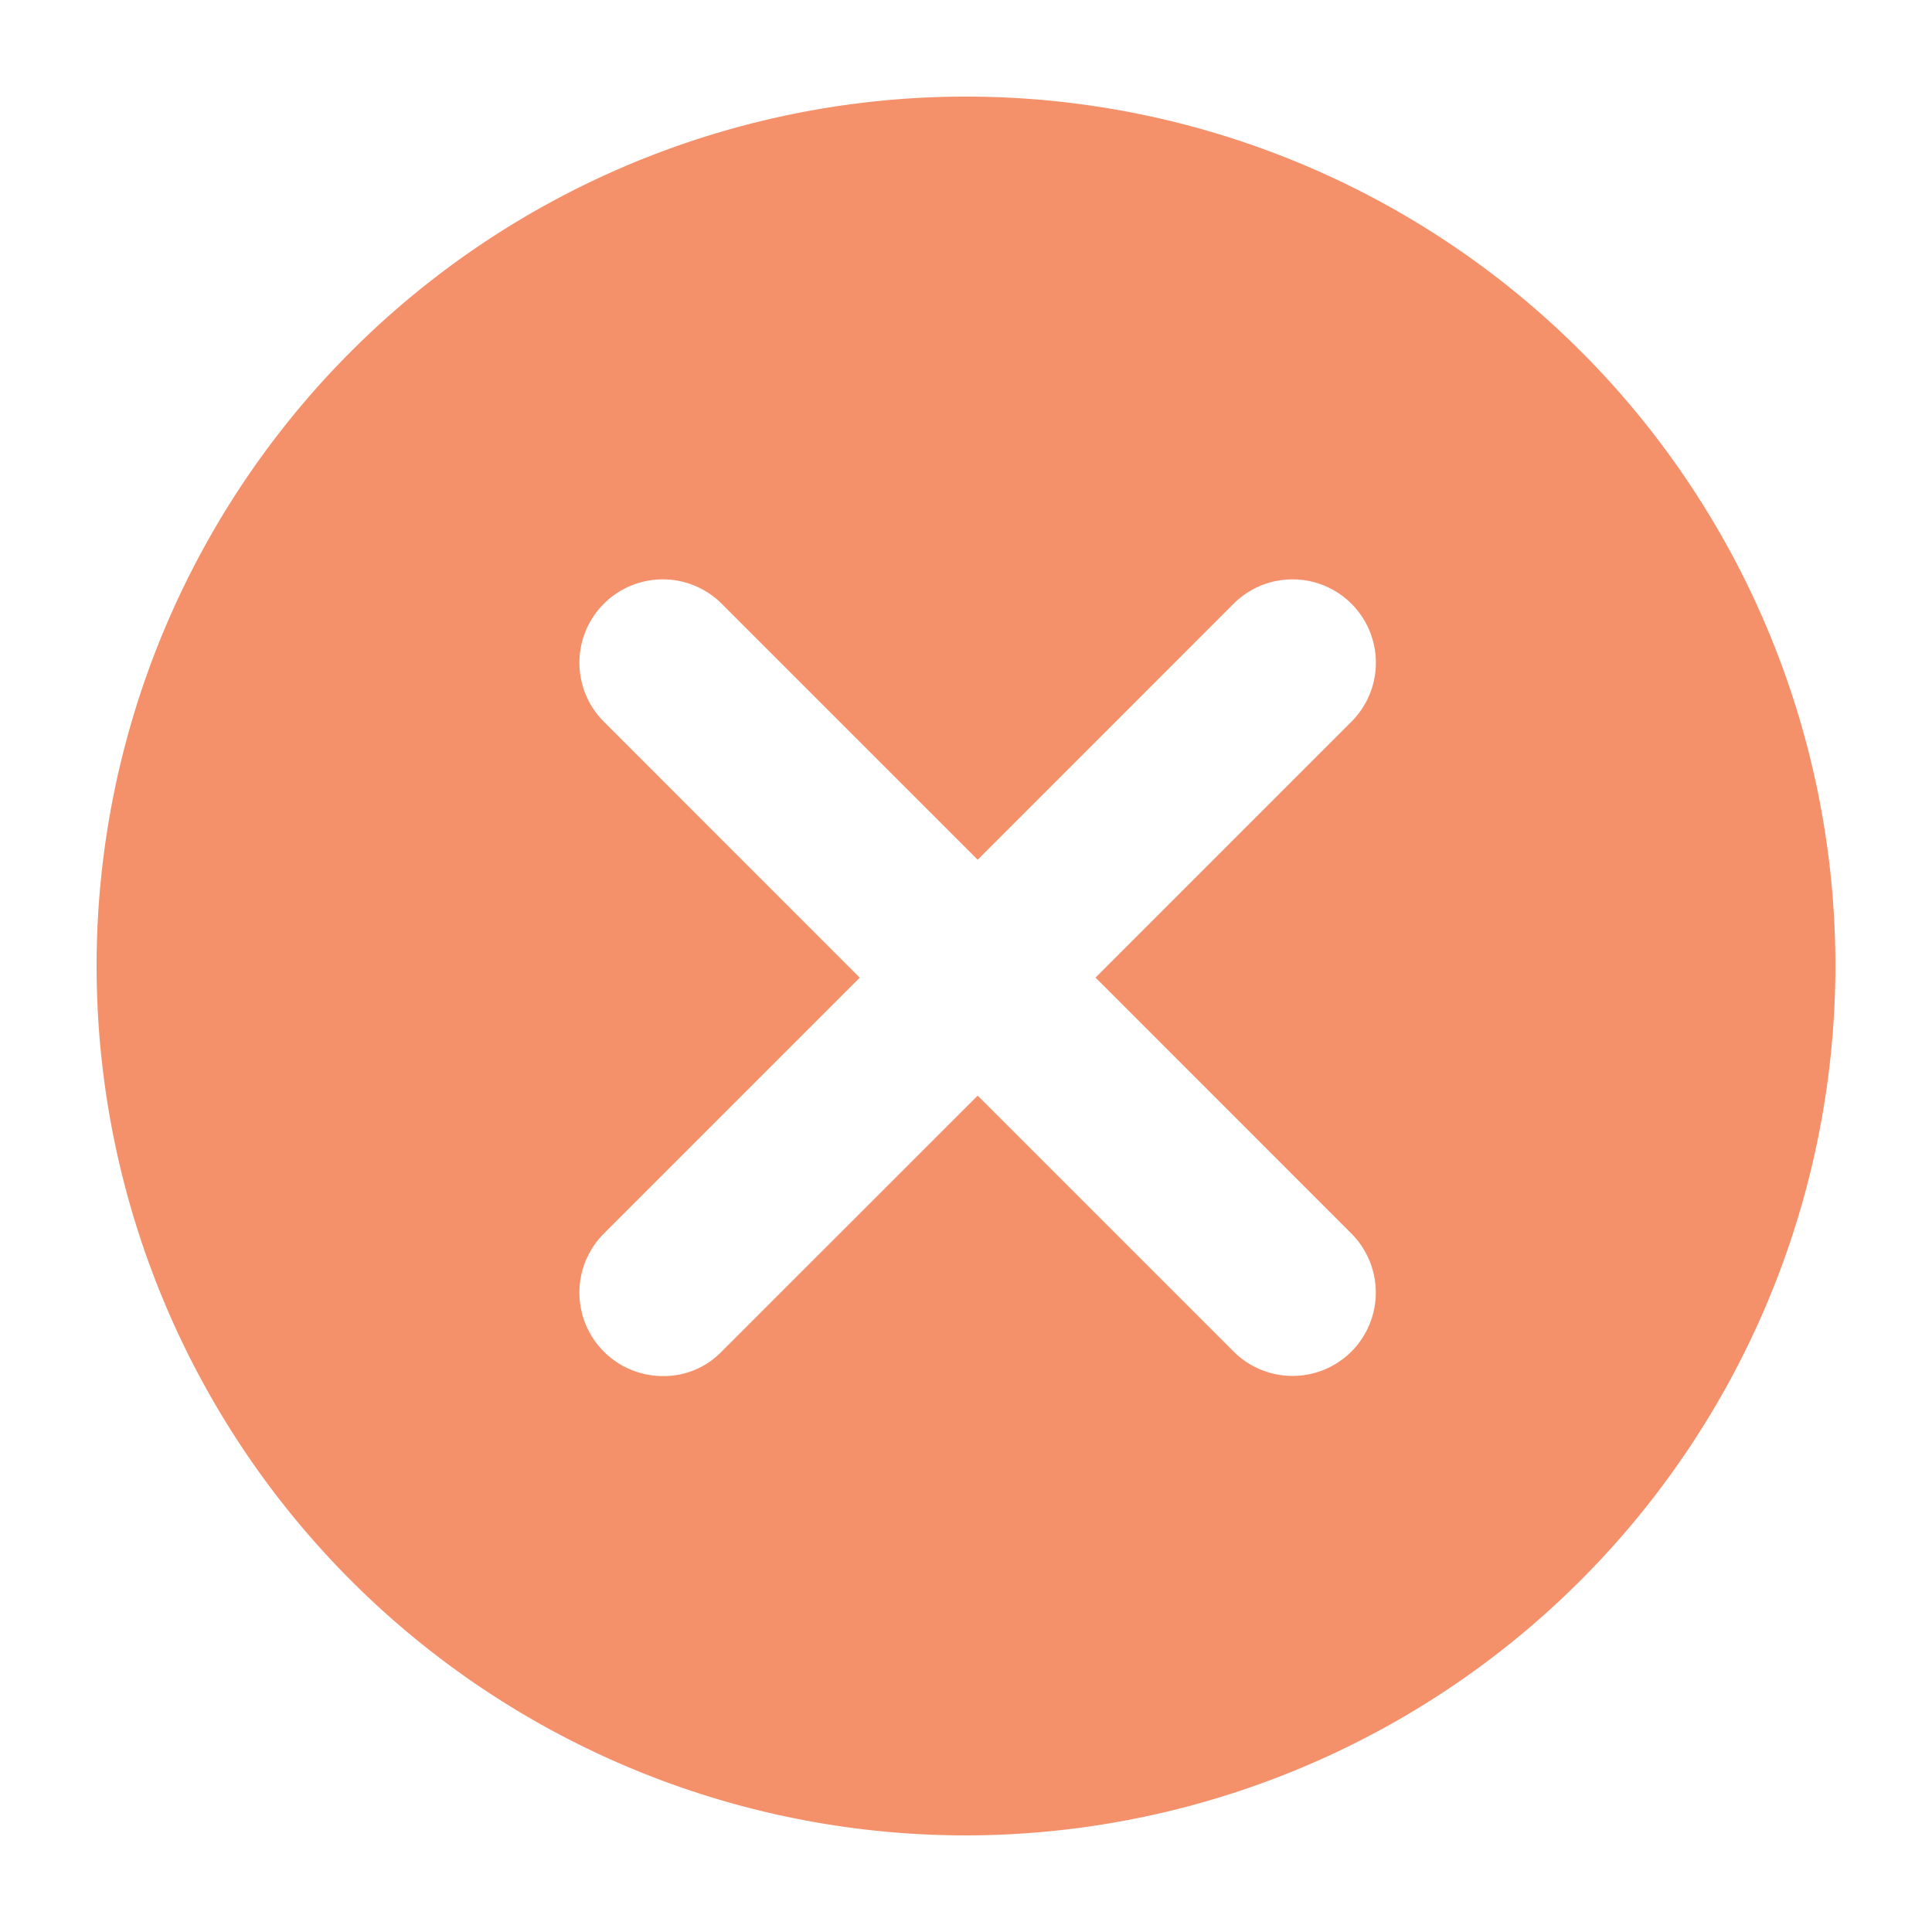 <svg xmlns="http://www.w3.org/2000/svg" width="20" height="20" viewBox="0 0 20 20">
  <g id="Group_27724" data-name="Group 27724" transform="translate(-3172 78)">
    <path id="Vector" d="M0,0H20V20H0Z" transform="translate(3192 -58) rotate(180)" fill="none"/>
    <path id="Subtraction_4" data-name="Subtraction 4" d="M9,18a9,9,0,1,1,9-9A9.01,9.01,0,0,1,9,18Zm.121-7.658h0l2.649,2.649a.863.863,0,0,0,1.22,0,.865.865,0,0,0,0-1.221l-2.649-2.65,2.649-2.649a.863.863,0,0,0-1.22-1.221L9.121,7.9l-2.65-2.65a.863.863,0,1,0-1.22,1.221L7.9,9.121l-2.65,2.65a.864.864,0,0,0,.61,1.474.832.832,0,0,0,.61-.253L9.12,10.343Z" transform="translate(3173 -77)" fill="#f4906a"/>
  </g>
</svg>
